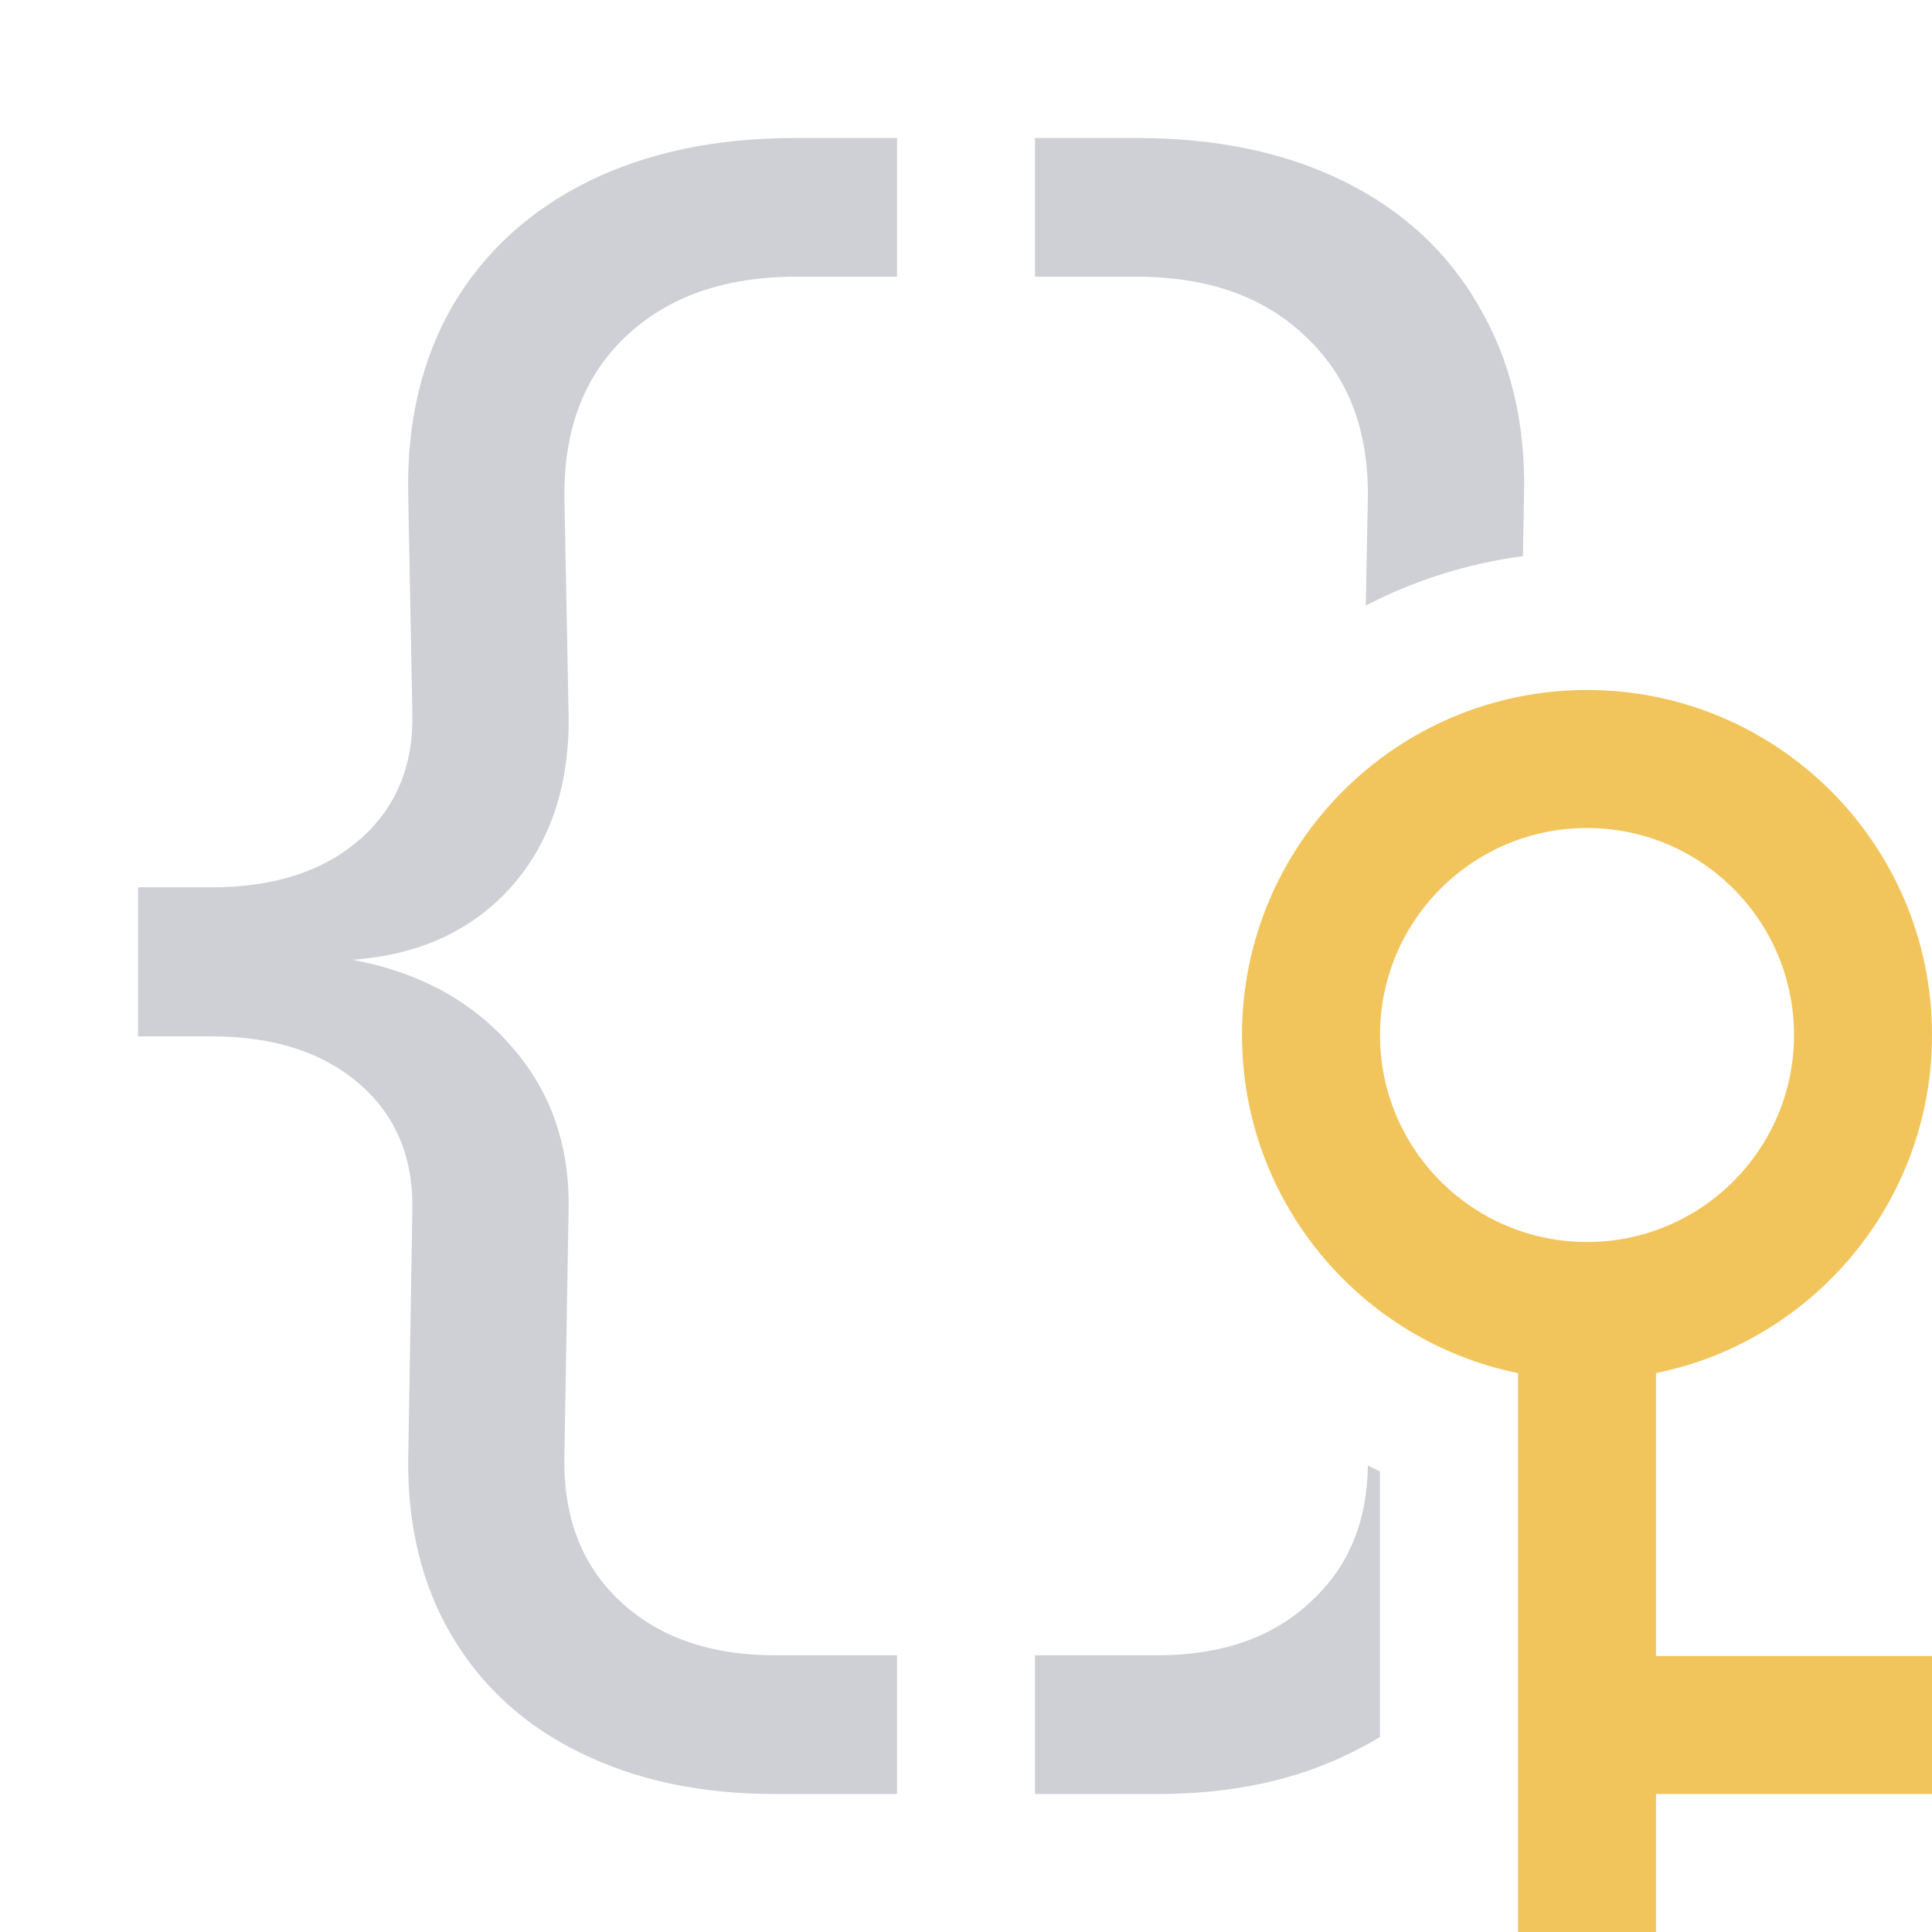 <svg width="14" height="14" viewBox="0 0 14 14" fill="none" xmlns="http://www.w3.org/2000/svg">
<path fill-rule="evenodd" clip-rule="evenodd" d="M12 9.95C13.141 9.718 14 8.709 14 7.5C14 6.119 12.881 5 11.5 5C10.119 5 9 6.119 9 7.5C9 8.709 9.859 9.718 11 9.95V14H12V13H14V12H12V9.95ZM13 7.5C13 8.328 12.328 9 11.5 9C10.672 9 10 8.328 10 7.5C10 6.672 10.672 6 11.5 6C12.328 6 13 6.672 13 7.5Z" fill="#F2C55C"/>
<path d="M2.605 7.855C2.87 8.085 2.998 8.393 2.988 8.778L2.958 10.57C2.953 11.06 3.058 11.488 3.273 11.852C3.493 12.223 3.803 12.505 4.203 12.7C4.608 12.9 5.078 13 5.613 13H6.5V11.995H5.62C5.145 11.995 4.768 11.863 4.488 11.598C4.213 11.338 4.08 10.988 4.09 10.547L4.12 8.77C4.13 8.305 3.993 7.91 3.708 7.585C3.423 7.255 3.038 7.045 2.553 6.955C3.038 6.92 3.423 6.743 3.708 6.423C3.993 6.098 4.13 5.68 4.12 5.17L4.09 3.603C4.085 3.112 4.233 2.725 4.533 2.44C4.838 2.15 5.25 2.005 5.77 2.005H6.5V1H5.763C5.188 1 4.688 1.105 4.263 1.315C3.838 1.525 3.51 1.825 3.28 2.215C3.055 2.605 2.948 3.06 2.958 3.58L2.988 5.163C2.998 5.548 2.87 5.855 2.605 6.085C2.34 6.315 1.983 6.43 1.533 6.43H1V7.51H1.533C1.983 7.51 2.34 7.625 2.605 7.855Z" fill="#CED0D6"/>
<path d="M10 12.587V10.663C9.971 10.649 9.941 10.634 9.912 10.62C9.907 11.026 9.772 11.352 9.507 11.598C9.232 11.863 8.857 11.995 8.382 11.995H7.5V13H8.39C8.925 13 9.392 12.9 9.792 12.7C9.864 12.665 9.934 12.627 10 12.587Z" fill="#CED0D6"/>
<path d="M11.044 3.58L11.036 4.03C10.63 4.084 10.246 4.207 9.897 4.388L9.912 3.603C9.917 3.112 9.767 2.725 9.462 2.44C9.162 2.15 8.752 2.005 8.232 2.005H7.5V1H8.24C8.815 1 9.315 1.105 9.74 1.315C10.165 1.525 10.489 1.825 10.714 2.215C10.944 2.605 11.055 3.06 11.044 3.58Z" fill="#CED0D6"/>
</svg>
